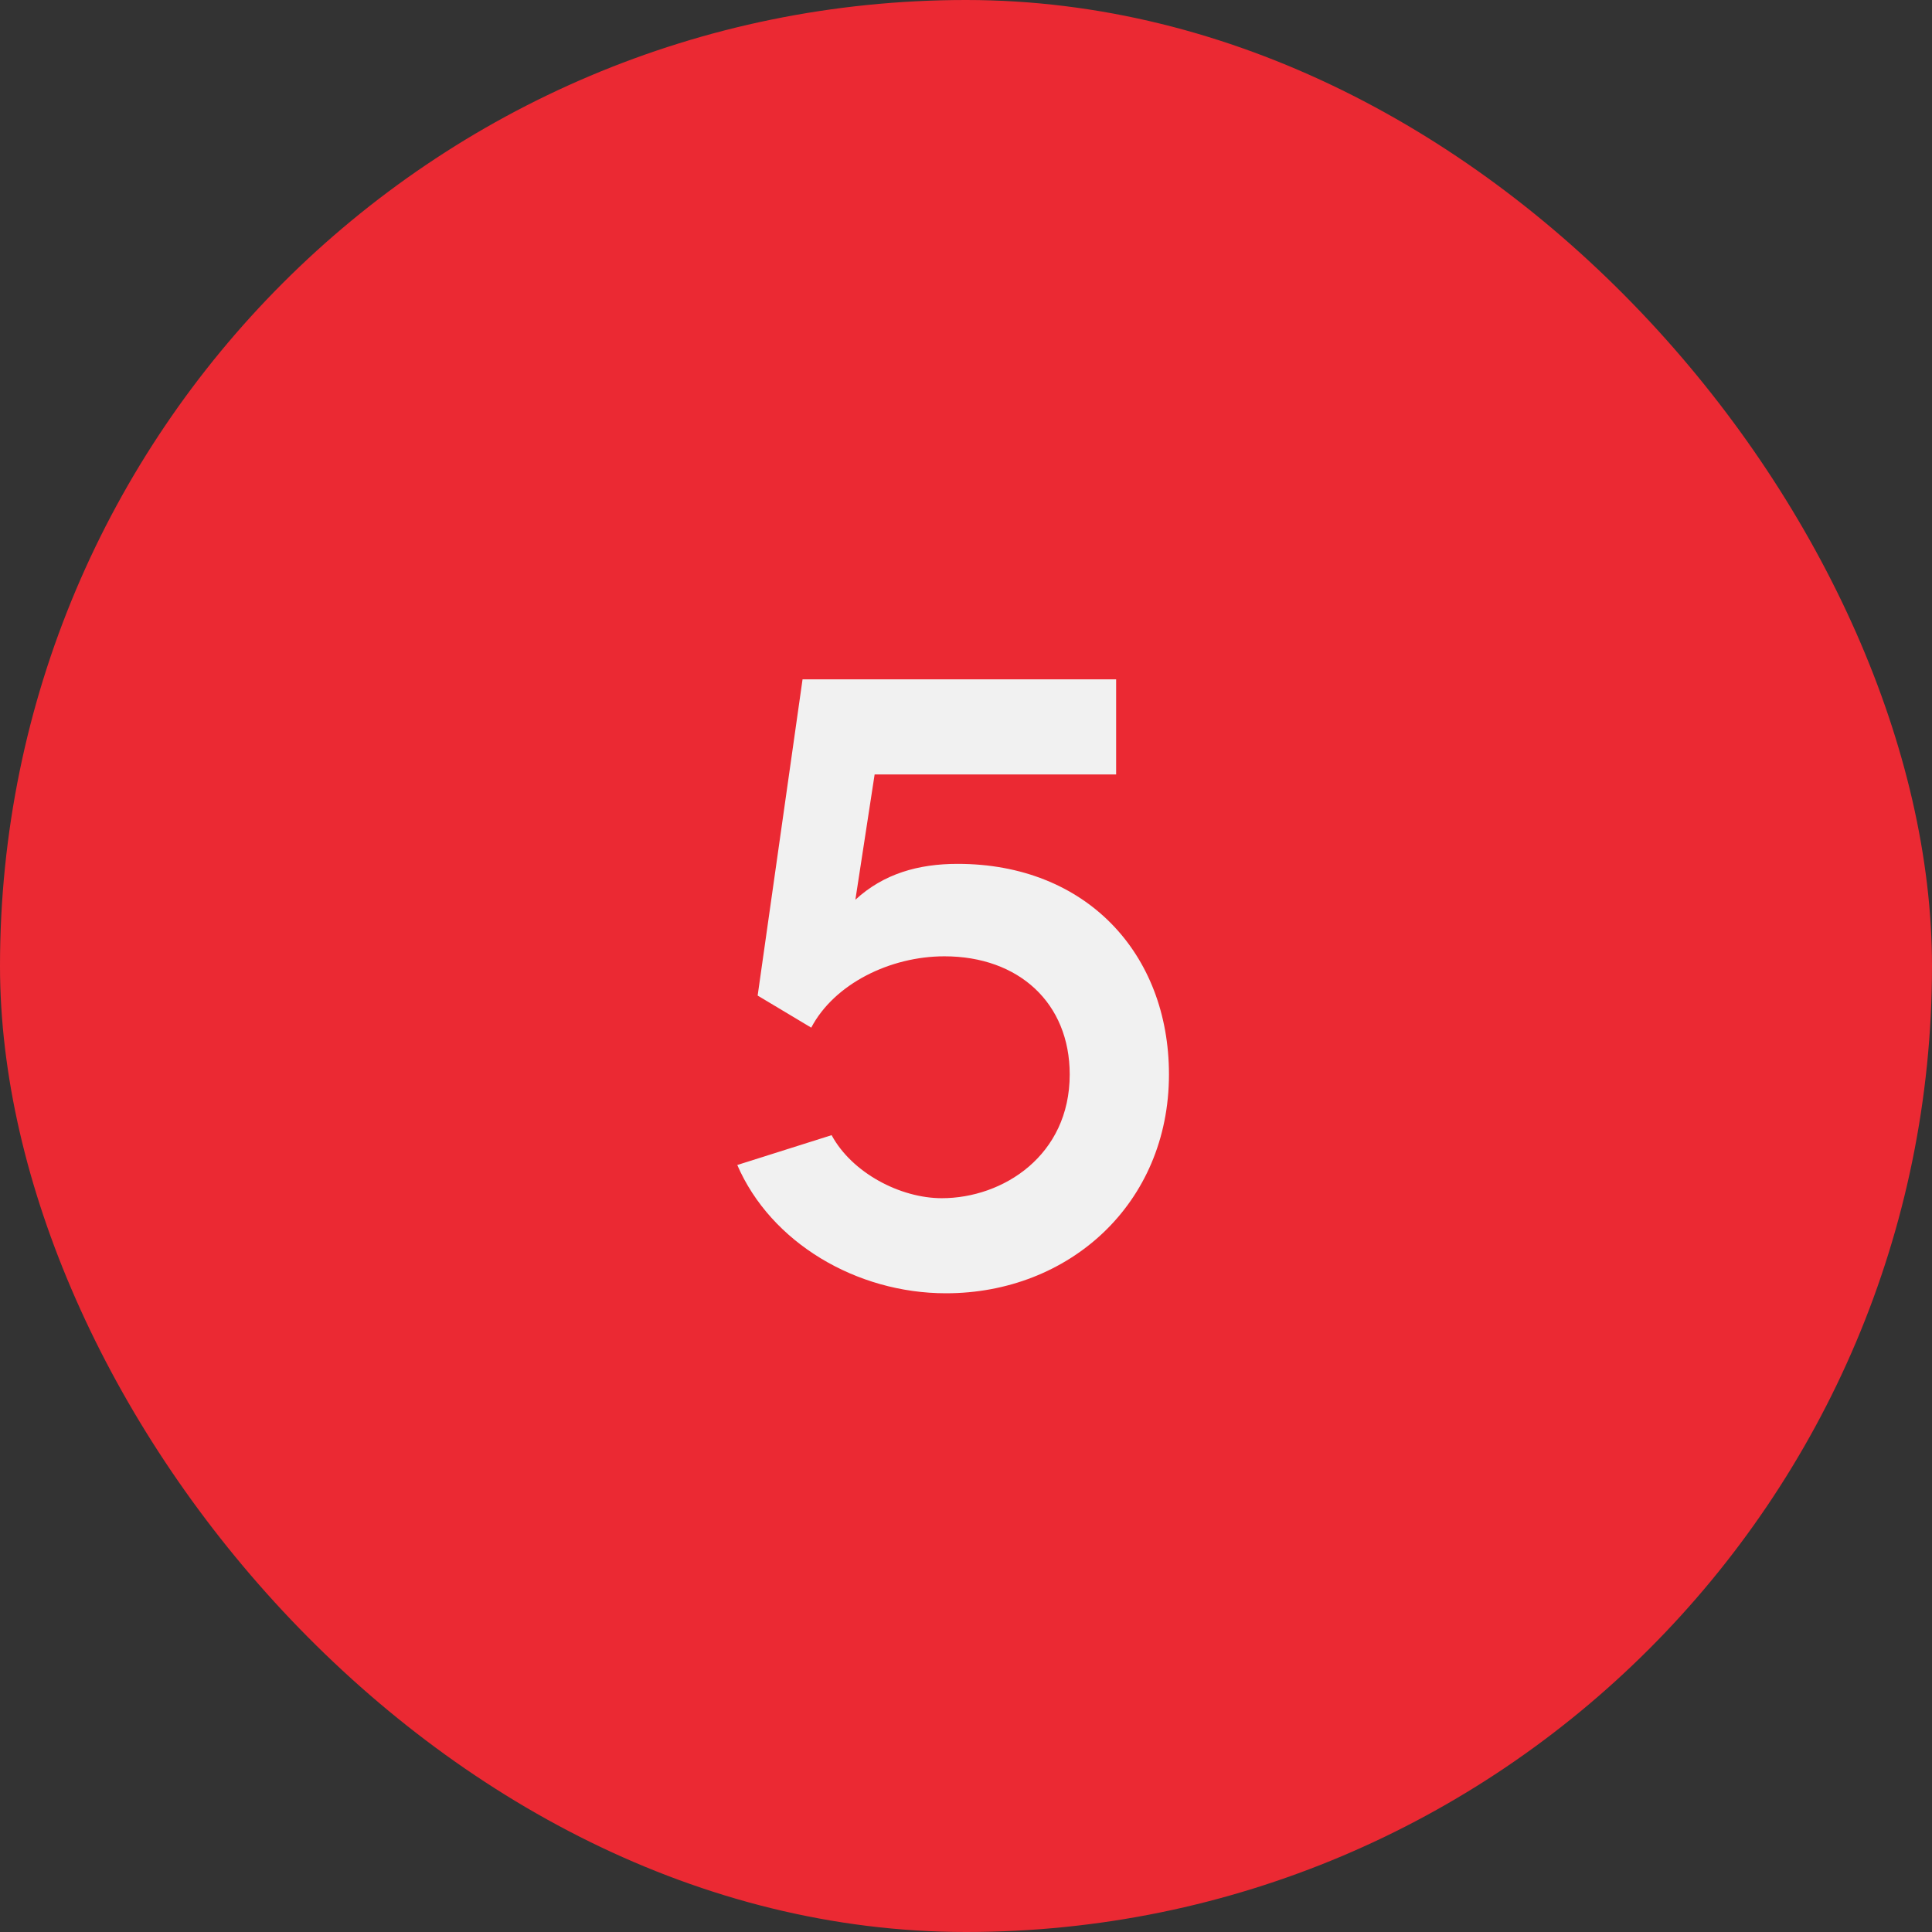 <svg width="75" height="75" viewBox="0 0 75 75" fill="none" xmlns="http://www.w3.org/2000/svg">
<rect x="0" y="0" width="75" height="75" fill="#333333" stroke="none"/>
<rect width="75" height="75" rx="37.5" fill="#EB2933"/>
<path d="M37.176 33.535C35.652 33.535 34.305 33.916 33.206 34.927L33.953 30.064H43.328V26.372H31.155L29.412 38.648L31.492 39.893C32.386 38.193 34.554 37.124 36.663 37.124C39.549 37.124 41.526 38.94 41.526 41.709C41.526 44.858 38.934 46.514 36.56 46.514C34.949 46.514 33.074 45.532 32.283 44.067L28.621 45.225C29.925 48.242 33.25 50.205 36.722 50.205C41.497 50.205 45.379 46.733 45.379 41.709C45.379 37.022 42.171 33.535 37.176 33.535Z" fill="#F1F1F1"/>
</svg>
